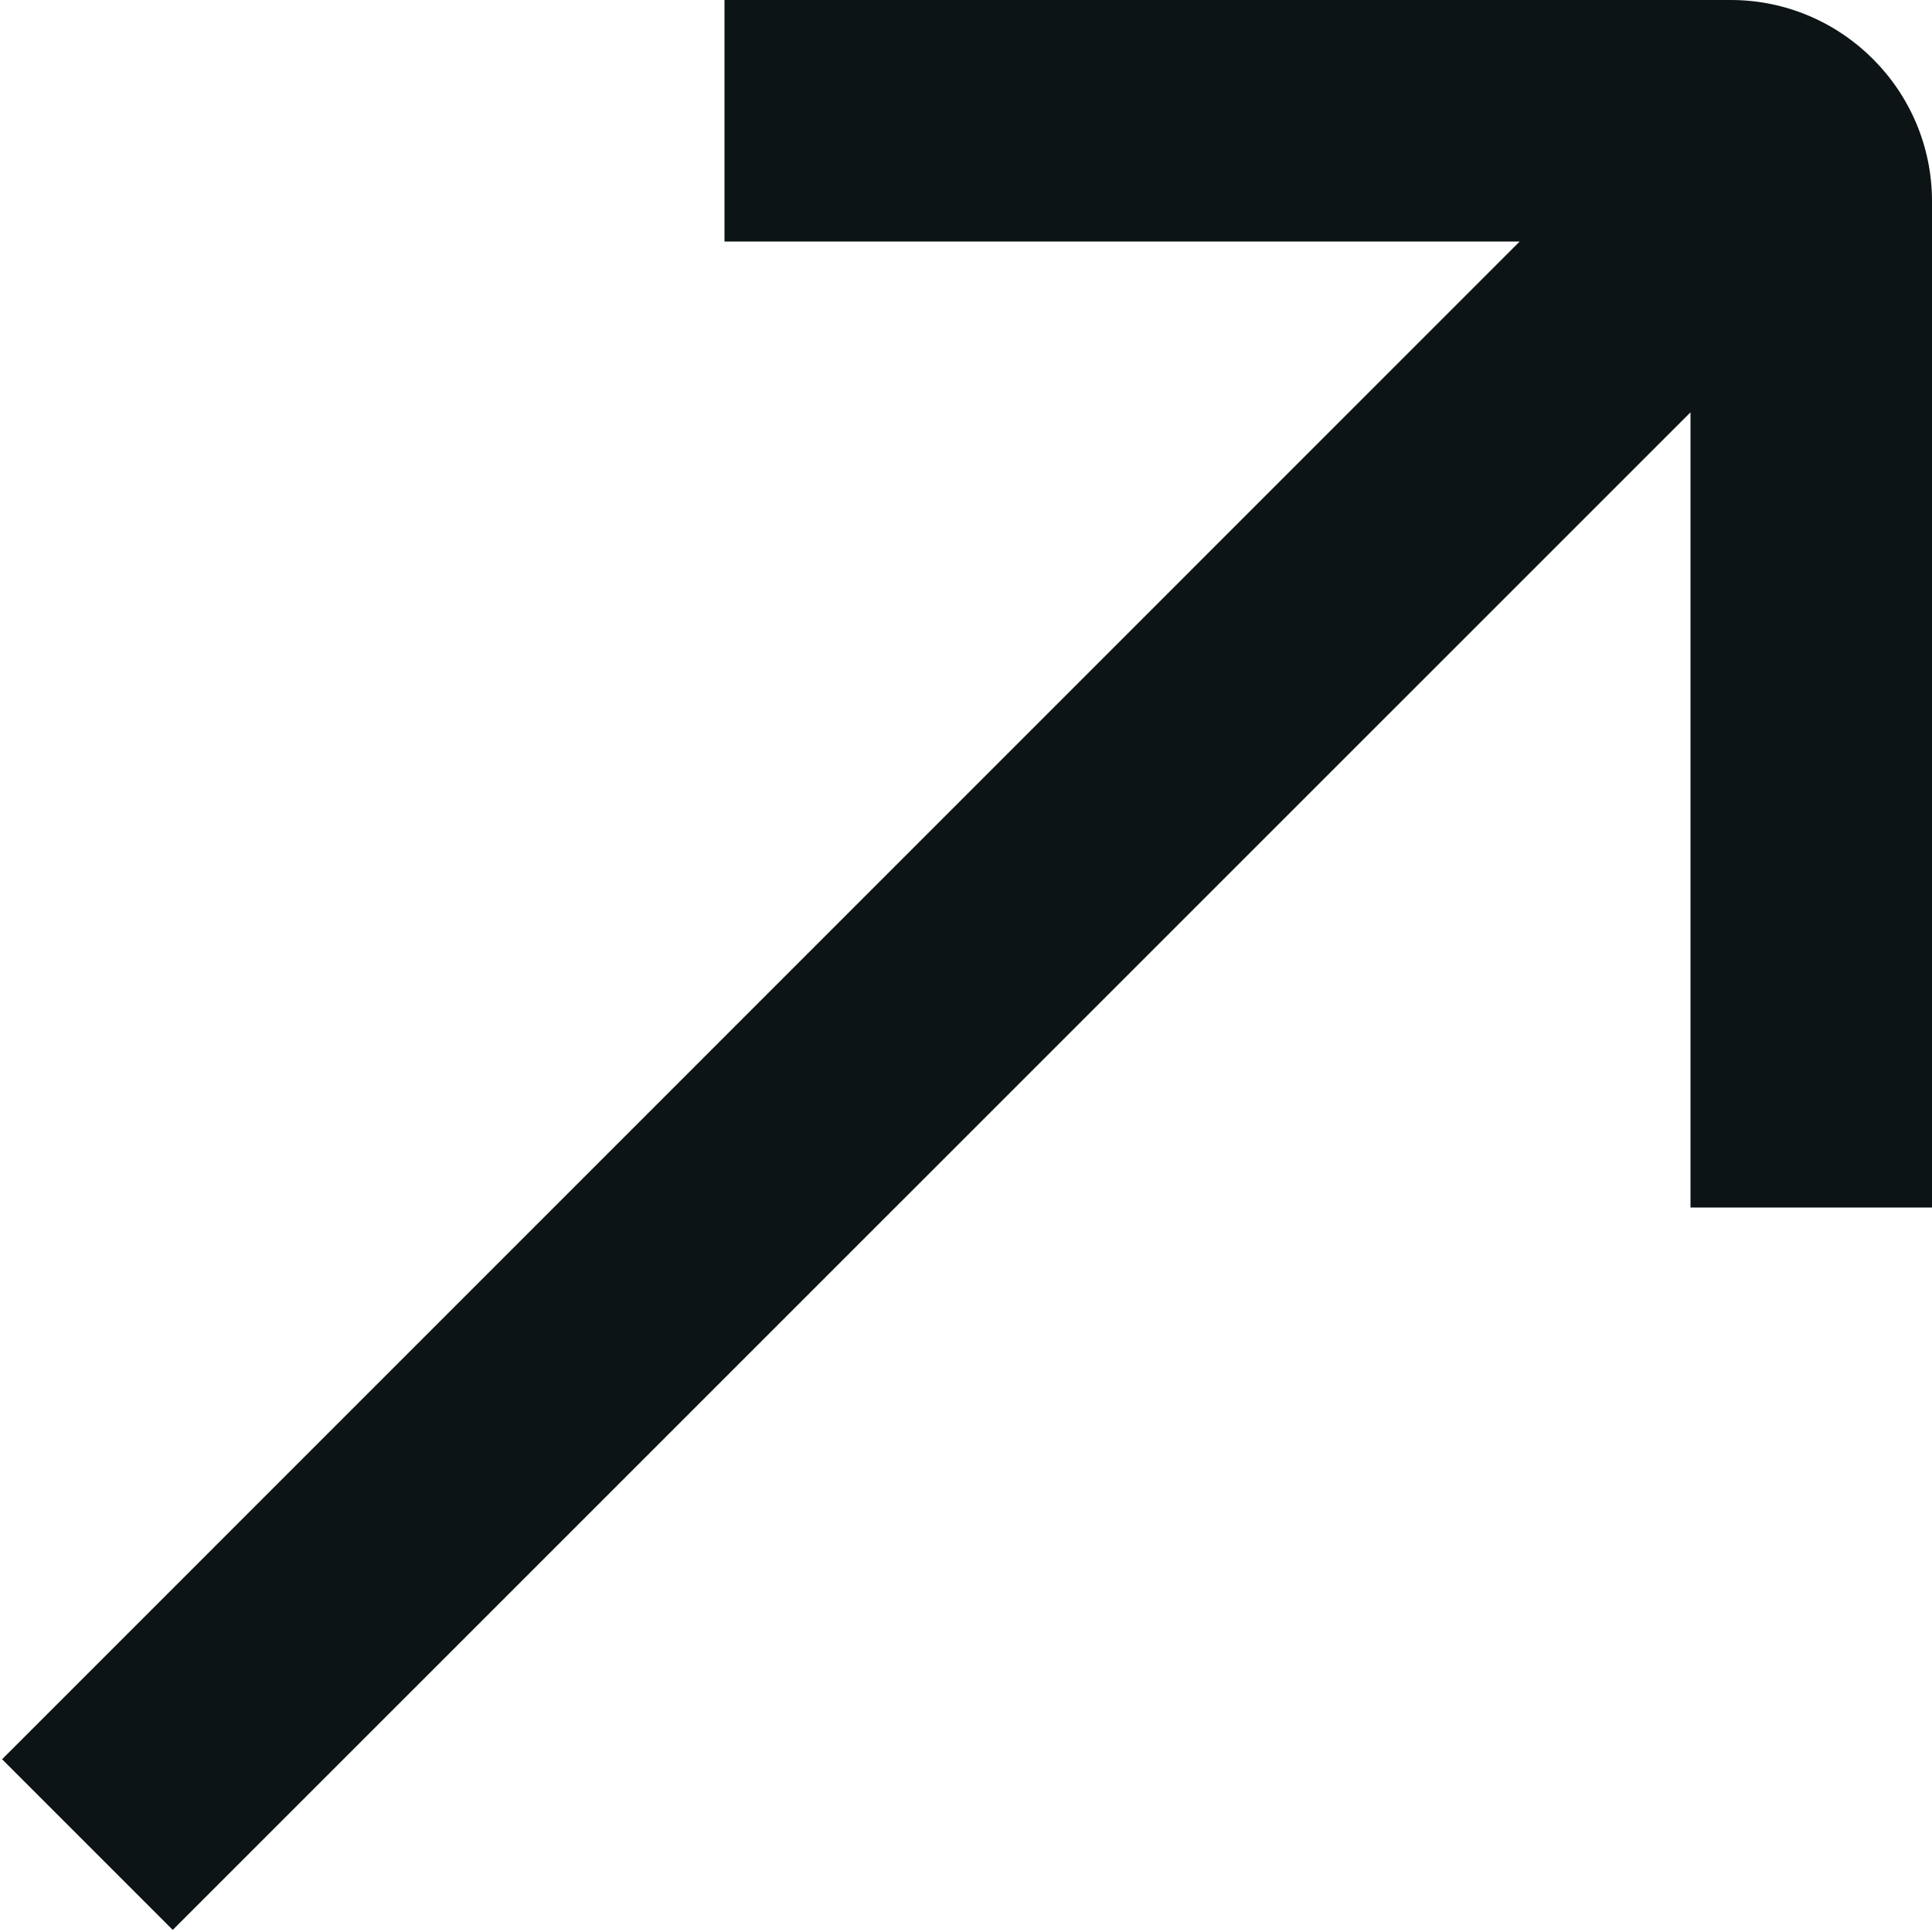 <svg width="12" height="12" viewBox="0 0 12 12" fill="none" xmlns="http://www.w3.org/2000/svg">
<g clip-path="url(#clip0_2_1666)">
<path d="M10.75 0H4.5V1.5H9.439L0.013 10.927L1.073 11.987L10.5 2.561V7.5H12V1.25C12 0.561 11.439 0 10.75 0Z" fill="#0C1416"/>
</g>
<defs>
<clipPath id="clip0_2_1666">
<rect width="12" height="12" fill="white"/>
</clipPath>
</defs>
</svg>
